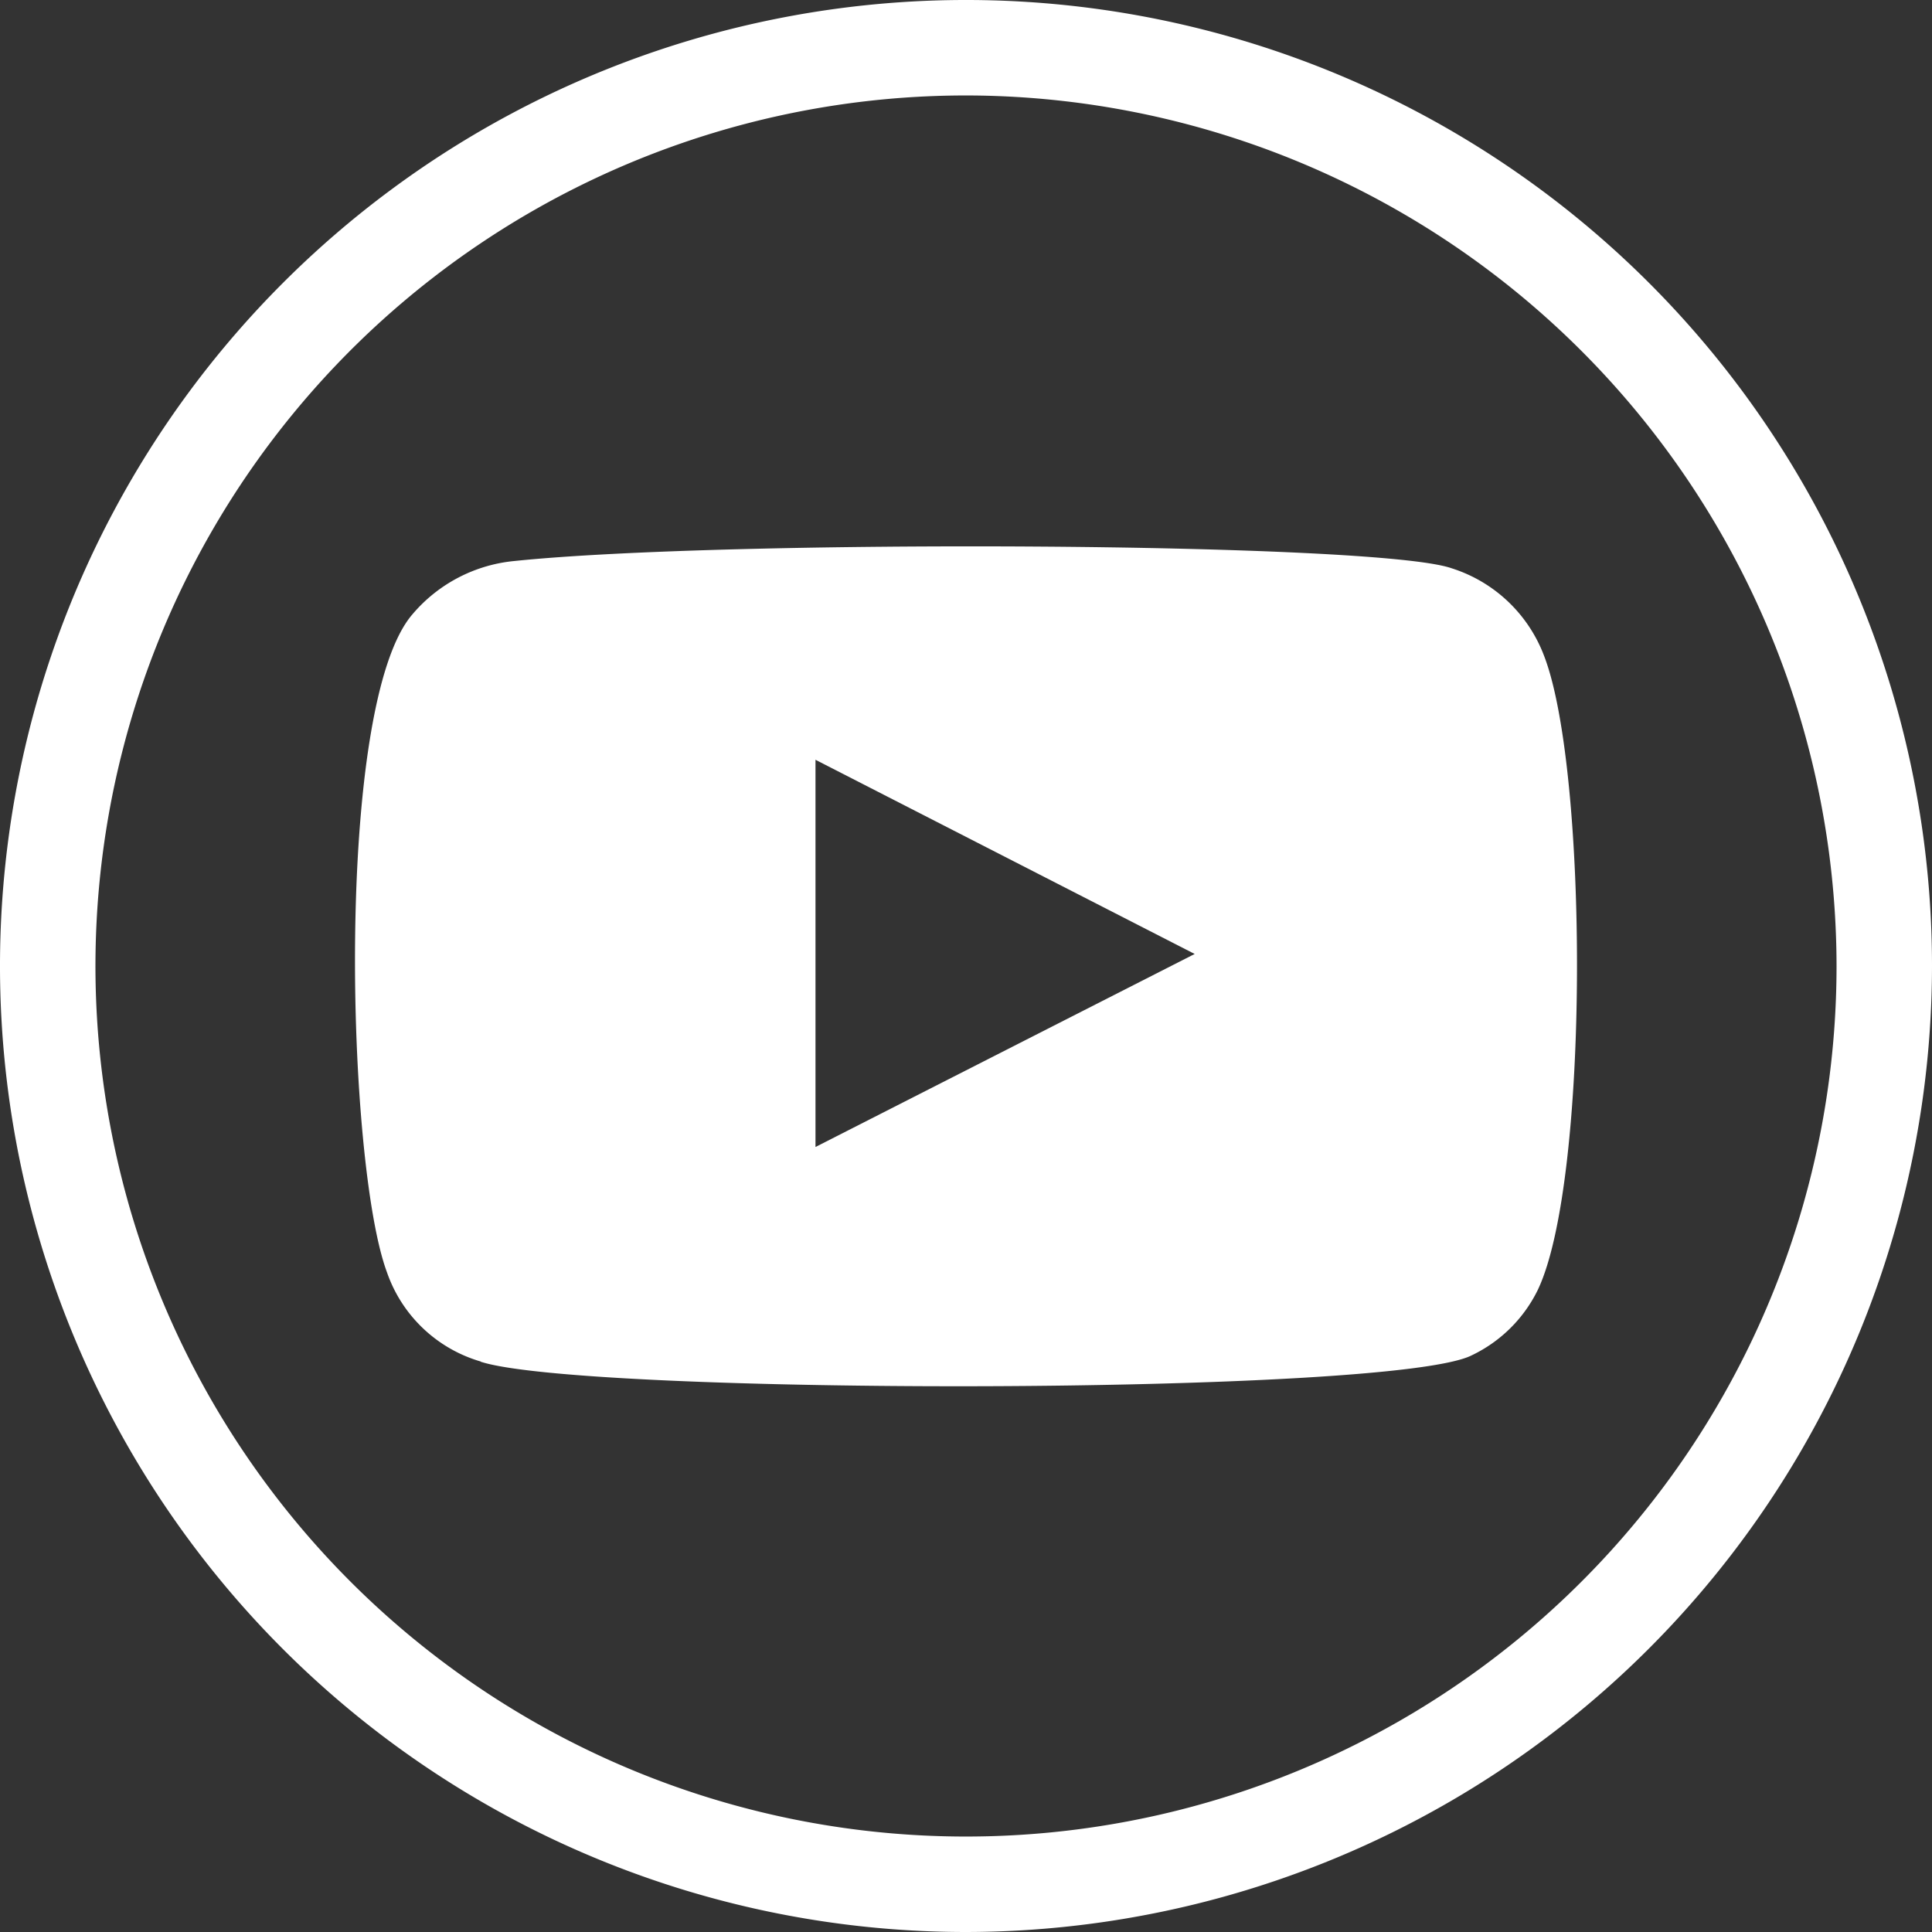 <svg id="Group_10186" data-name="Group 10186" xmlns="http://www.w3.org/2000/svg" width="26.494" height="26.494" viewBox="0 0 26.494 26.494">
  <rect x="0" y="0" width="26.494" height="26.494" fill="#333333" stroke="none"/>
  <path id="Path_182" data-name="Path 182" d="M3306.524,29.326a13.247,13.247,0,1,1,13.247-13.247,13.262,13.262,0,0,1-13.247,13.247m0-25.185a11.938,11.938,0,1,0,11.938,11.938,11.952,11.952,0,0,0-11.938-11.938" transform="translate(-3293.277 -2.832)" fill="#fff"/>
  <path id="Path_183" data-name="Path 183" d="M3355.975,107.8a1.933,1.933,0,0,1-1.287-1.225c-.557-1.5-.722-7.785.351-9.023a2.091,2.091,0,0,1,1.4-.73c2.889-.3,11.82-.261,12.85.1a2,2,0,0,1,1.264,1.192c.609,1.553.63,7.2-.081,8.7a1.935,1.935,0,0,1-.906.9c-1.078.554-12.173.548-13.591.089m4.59-2.945,5.2-2.647-5.2-2.663Z" transform="translate(-3349.382 -89.129)" fill="#fff" fill-rule="evenodd"/>
</svg>
